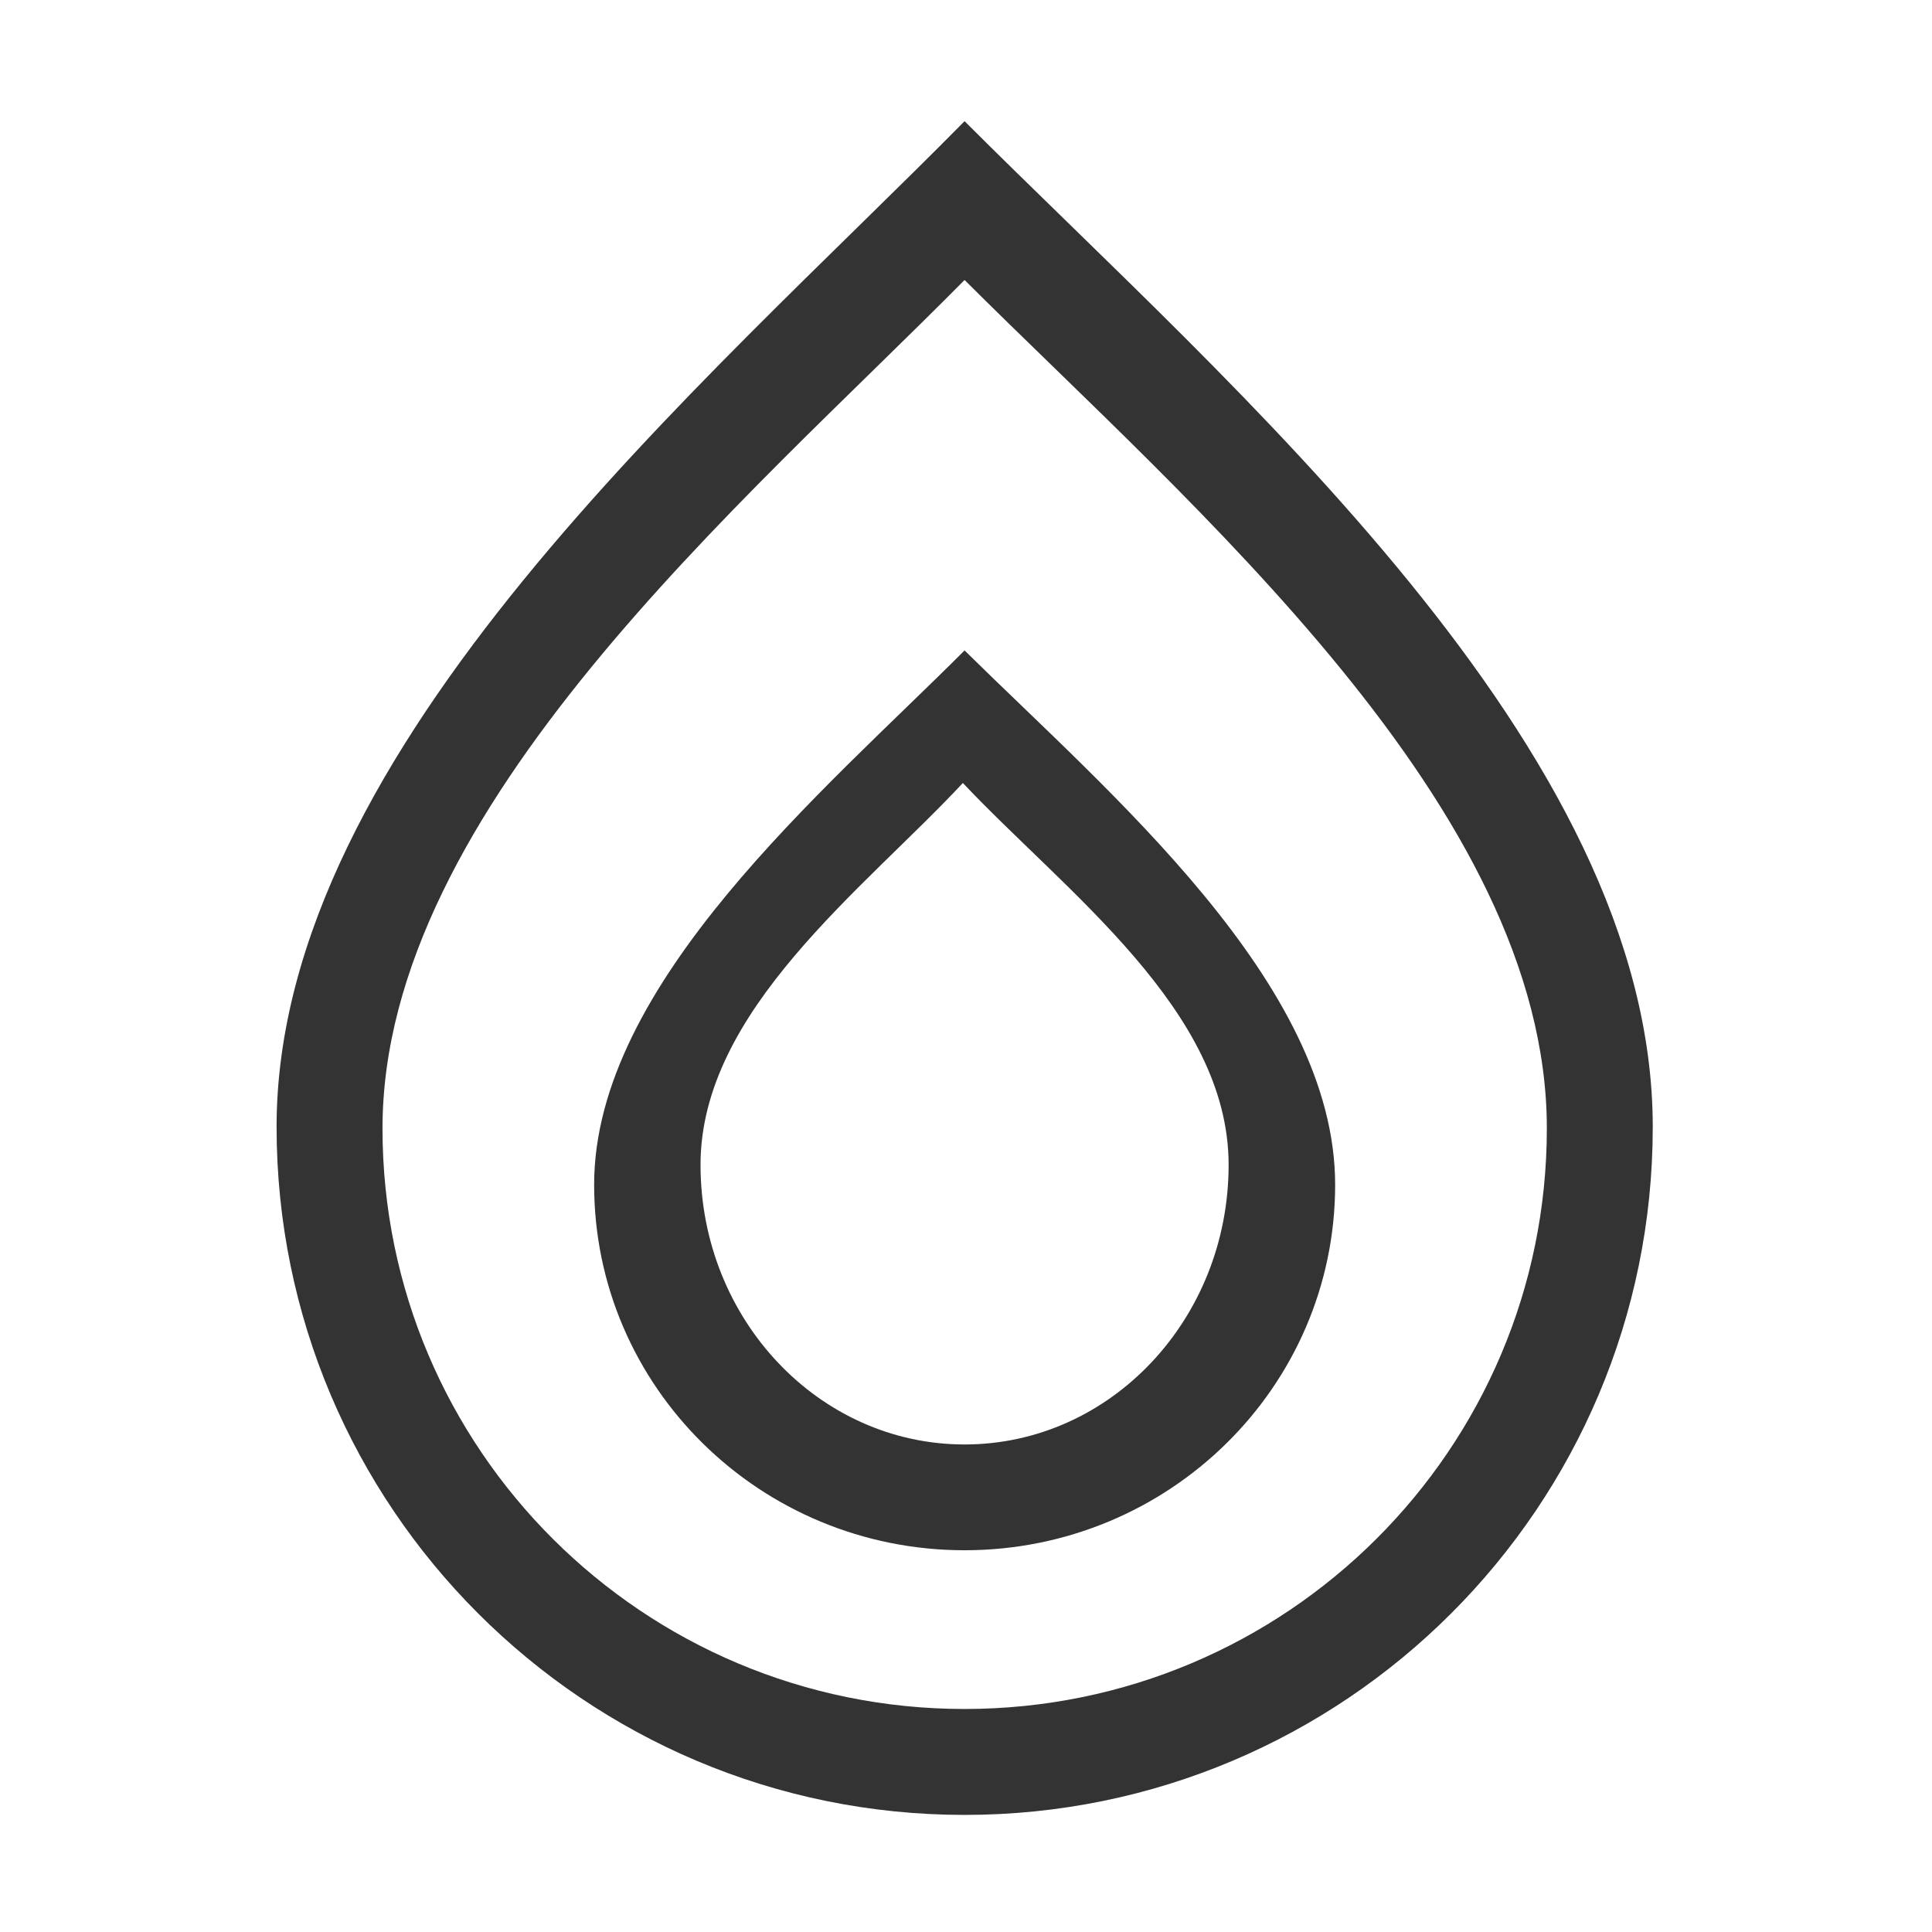 <?xml version="1.0" standalone="no"?><!DOCTYPE svg PUBLIC "-//W3C//DTD SVG 1.1//EN"
        "http://www.w3.org/Graphics/SVG/1.1/DTD/svg11.dtd">
<svg class="icon" width="200px" height="200.00px" viewBox="0 0 1024 1024" version="1.1"
     xmlns="http://www.w3.org/2000/svg">
    <path fill="#333333"
          d="M511.241 961.937c-201.397 0-364.646-163.249-364.646-364.646 0-201.505 227.732-394.196 364.646-533.061 142.441 142.441 364.754 331.555 364.754 533.061 0 201.433-163.357 364.646-364.754 364.646z m0-813.536c-115.817 117.153-308.508 279.788-308.508 449.684 0 170.004 138.07 307.713 308.508 307.713 170.438 0 308.616-137.709 308.616-307.713 0-169.896-188.067-329.496-308.616-449.684z m0 673.262c-108.447 0-196.34-86.736-196.34-193.739 0-106.93 122.681-209.345 196.34-283.184 76.693 75.718 196.412 176.254 196.412 283.184 0 107.002-87.964 193.739-196.412 193.739z m-0.903-406.659c-52.562 56.391-139.045 120.549-139.045 202.372s62.713 148.221 139.948 148.221c77.308 0 139.948-66.362 139.948-148.221s-86.23-144.464-140.851-202.372z"/>
</svg>
